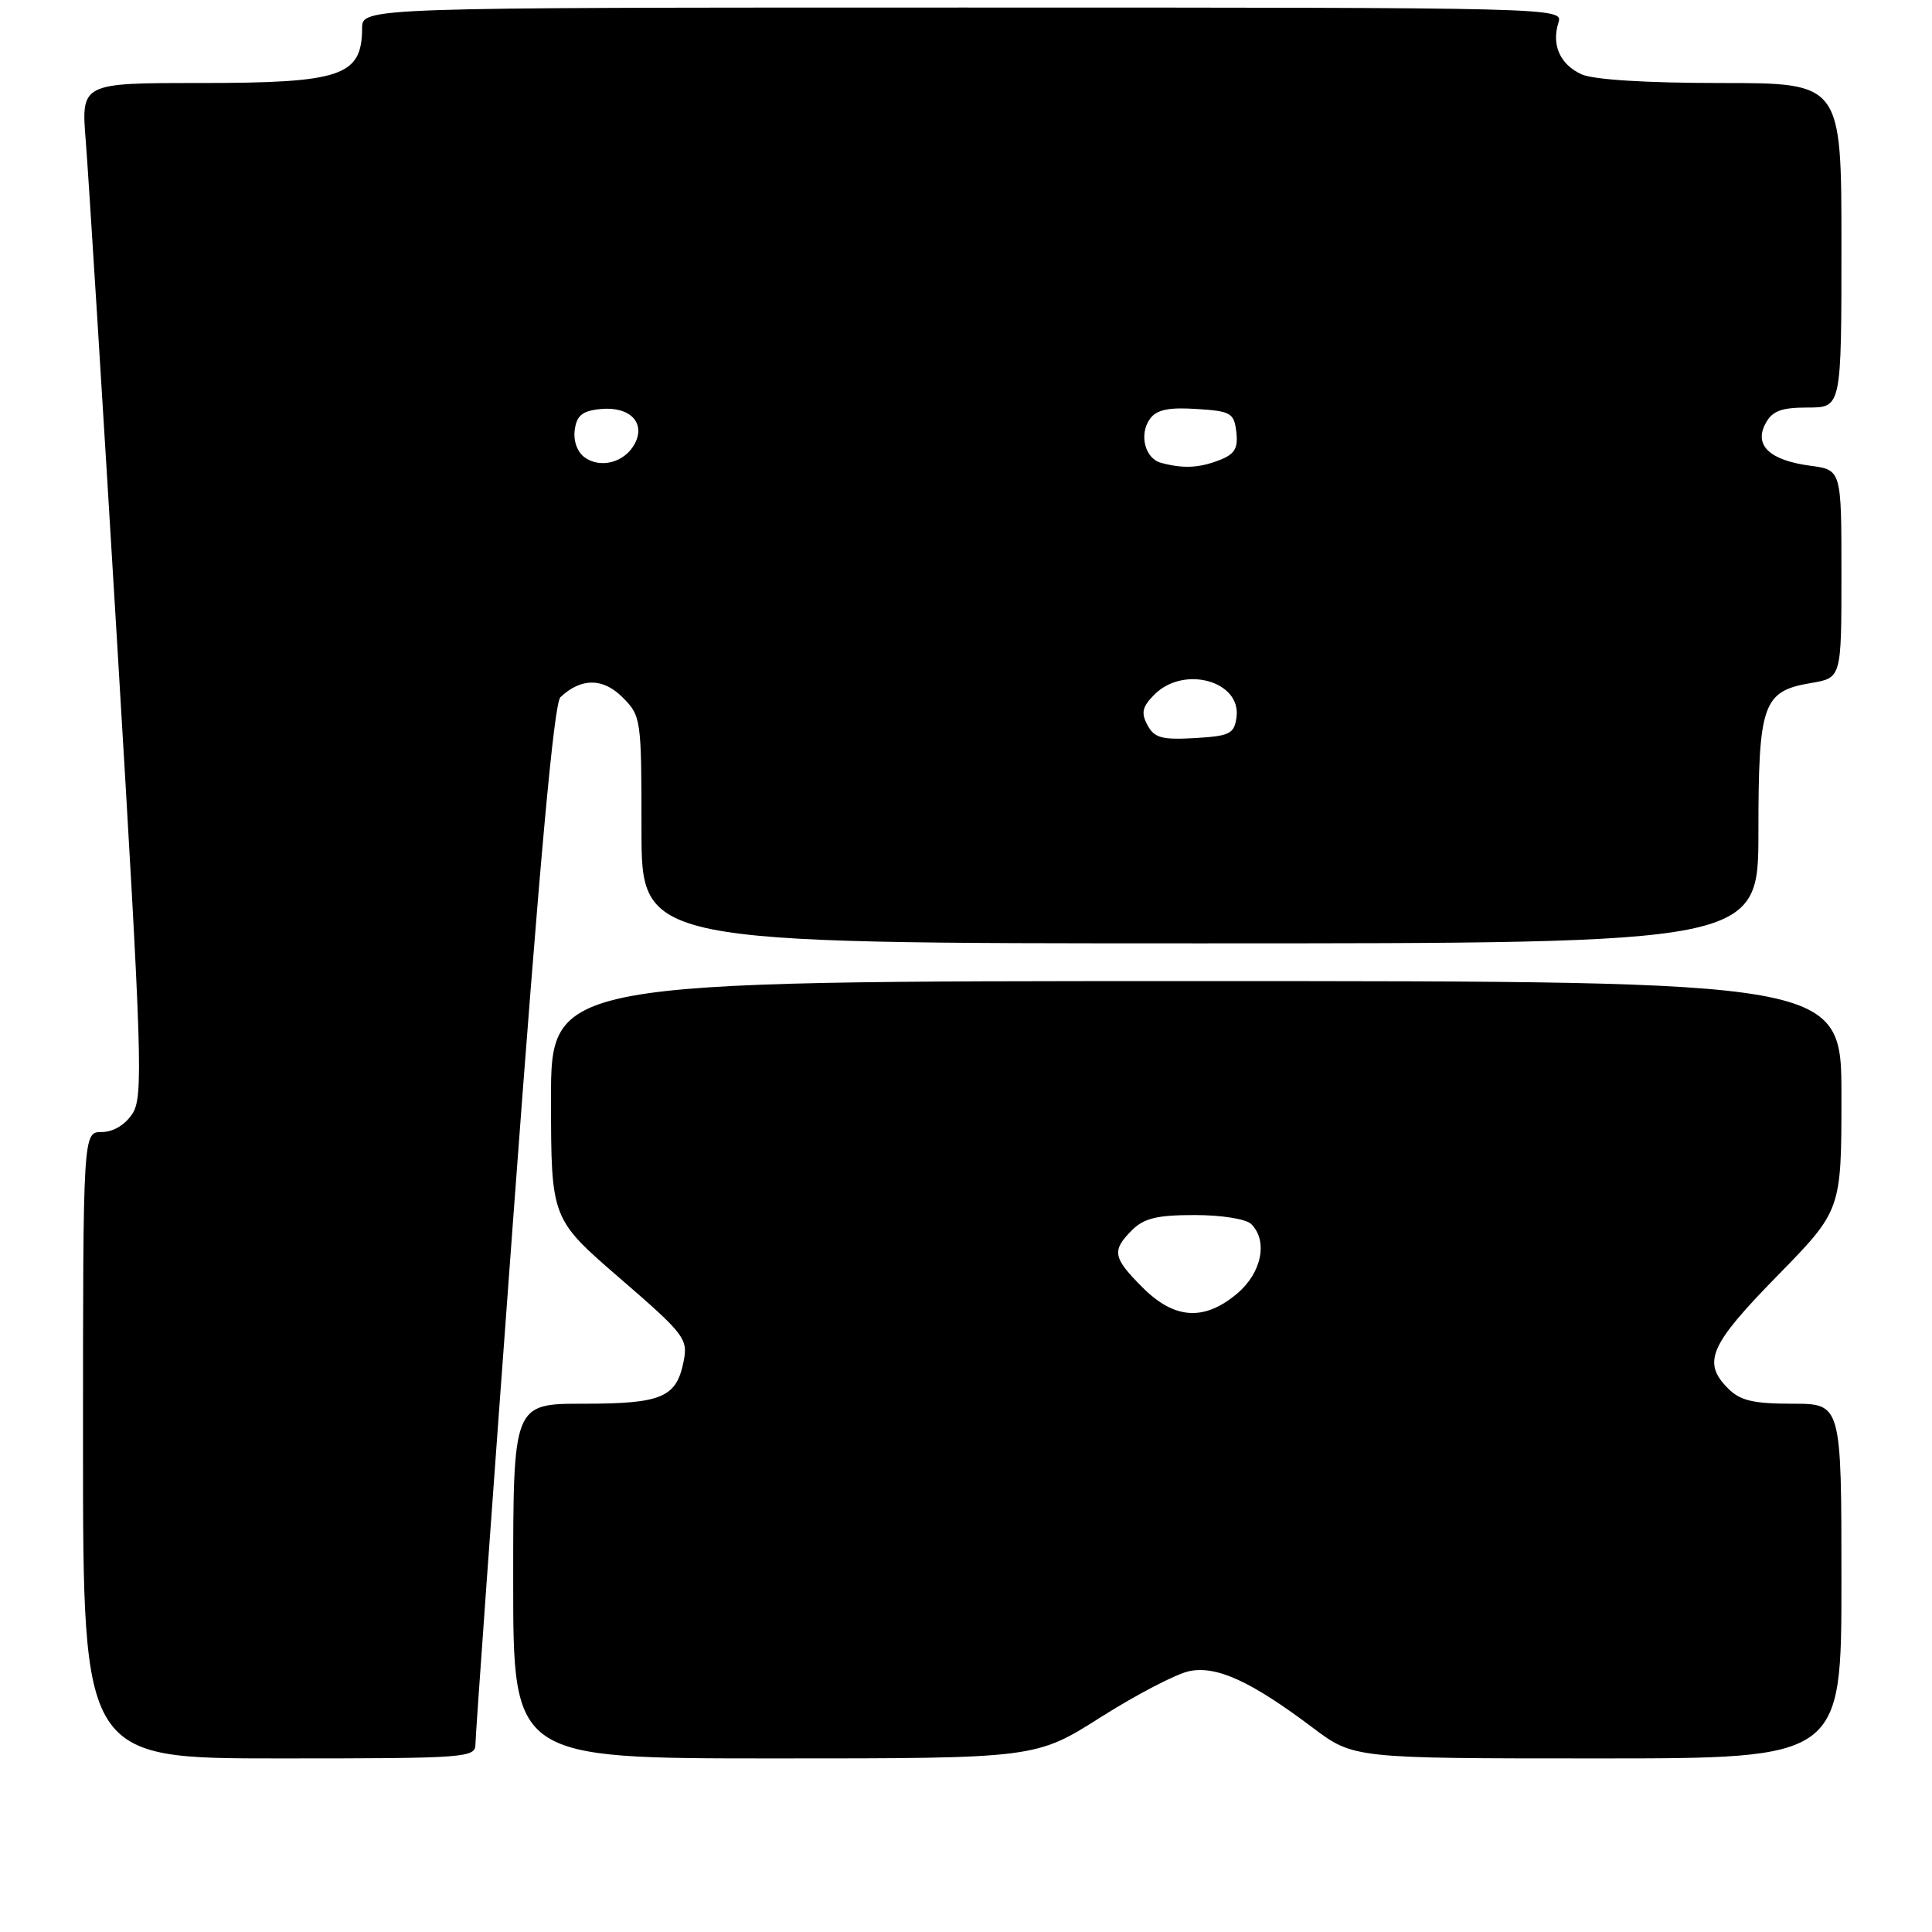 <?xml version="1.0" encoding="UTF-8" standalone="no"?>
<!DOCTYPE svg PUBLIC "-//W3C//DTD SVG 1.1//EN" "http://www.w3.org/Graphics/SVG/1.1/DTD/svg11.dtd" >
<svg xmlns="http://www.w3.org/2000/svg" xmlns:xlink="http://www.w3.org/1999/xlink" version="1.1" viewBox="0 0 256 256">
 <g >
 <path fill="currentColor"
d=" M 63.00 231.08 C 63.00 230.02 65.25 198.64 68.01 161.35 C 71.48 114.45 73.40 93.19 74.26 92.38 C 77.00 89.80 79.89 89.80 82.48 92.39 C 84.95 94.86 85.00 95.21 85.00 109.95 C 85.00 125.00 85.00 125.00 159.00 125.00 C 233.00 125.00 233.00 125.00 233.00 110.22 C 233.00 93.21 233.58 91.58 239.99 90.50 C 244.00 89.82 244.00 89.82 244.00 76.04 C 244.00 62.26 244.00 62.26 239.86 61.71 C 234.49 60.99 232.39 59.01 233.94 56.12 C 234.83 54.45 236.01 54.00 239.54 54.00 C 244.00 54.00 244.00 54.00 244.00 32.50 C 244.00 11.00 244.00 11.00 228.05 11.00 C 218.14 11.00 211.14 10.56 209.57 9.85 C 206.72 8.55 205.56 5.96 206.50 3.00 C 207.13 1.01 206.68 1.00 127.57 1.00 C 48.00 1.00 48.00 1.00 47.98 3.75 C 47.95 10.09 45.26 11.00 26.44 11.00 C 10.74 11.00 10.74 11.00 11.37 18.75 C 11.71 23.01 13.60 53.20 15.56 85.83 C 18.84 140.42 19.00 145.35 17.54 147.58 C 16.57 149.06 14.99 150.00 13.48 150.00 C 11.00 150.00 11.00 150.00 11.00 191.50 C 11.00 233.00 11.00 233.00 37.00 233.00 C 61.99 233.00 63.00 232.92 63.00 231.08 Z  M 145.88 227.52 C 150.63 224.51 155.91 221.77 157.61 221.43 C 161.24 220.70 165.77 222.78 173.93 228.92 C 179.36 233.00 179.36 233.00 211.68 233.00 C 244.00 233.00 244.00 233.00 244.00 209.50 C 244.00 186.00 244.00 186.00 237.50 186.00 C 232.33 186.00 230.59 185.59 229.00 184.00 C 225.52 180.52 226.51 178.24 235.50 169.06 C 244.00 160.37 244.00 160.37 244.00 145.18 C 244.00 130.00 244.00 130.00 158.50 130.00 C 73.00 130.00 73.00 130.00 73.01 145.75 C 73.03 161.50 73.03 161.50 82.12 169.36 C 90.70 176.78 91.17 177.39 90.59 180.36 C 89.64 185.18 87.71 186.00 77.31 186.00 C 68.00 186.00 68.00 186.00 68.00 209.50 C 68.00 233.00 68.00 233.00 102.62 233.00 C 137.24 233.00 137.24 233.00 145.88 227.52 Z  M 152.04 96.07 C 151.17 94.44 151.35 93.65 152.98 92.02 C 156.88 88.12 164.52 90.25 163.84 95.06 C 163.54 97.24 162.95 97.53 158.31 97.80 C 153.95 98.05 152.95 97.78 152.04 96.07 Z  M 77.45 60.59 C 76.48 59.88 75.95 58.38 76.16 56.94 C 76.42 55.04 77.18 54.43 79.59 54.20 C 83.45 53.82 85.60 56.02 84.10 58.81 C 82.78 61.28 79.57 62.14 77.45 60.59 Z  M 153.85 61.33 C 151.70 60.76 150.89 57.53 152.39 55.48 C 153.26 54.29 154.86 53.95 158.53 54.19 C 163.12 54.48 163.52 54.71 163.82 57.25 C 164.07 59.44 163.60 60.20 161.50 61.00 C 158.82 62.02 156.78 62.11 153.85 61.33 Z  M 151.40 170.60 C 147.45 166.65 147.28 165.72 150.00 163.00 C 151.58 161.42 153.33 161.00 158.30 161.00 C 161.87 161.00 165.12 161.52 165.80 162.20 C 168.04 164.44 167.18 168.67 163.92 171.41 C 159.56 175.08 155.63 174.83 151.40 170.60 Z "/>
</g>
</svg>